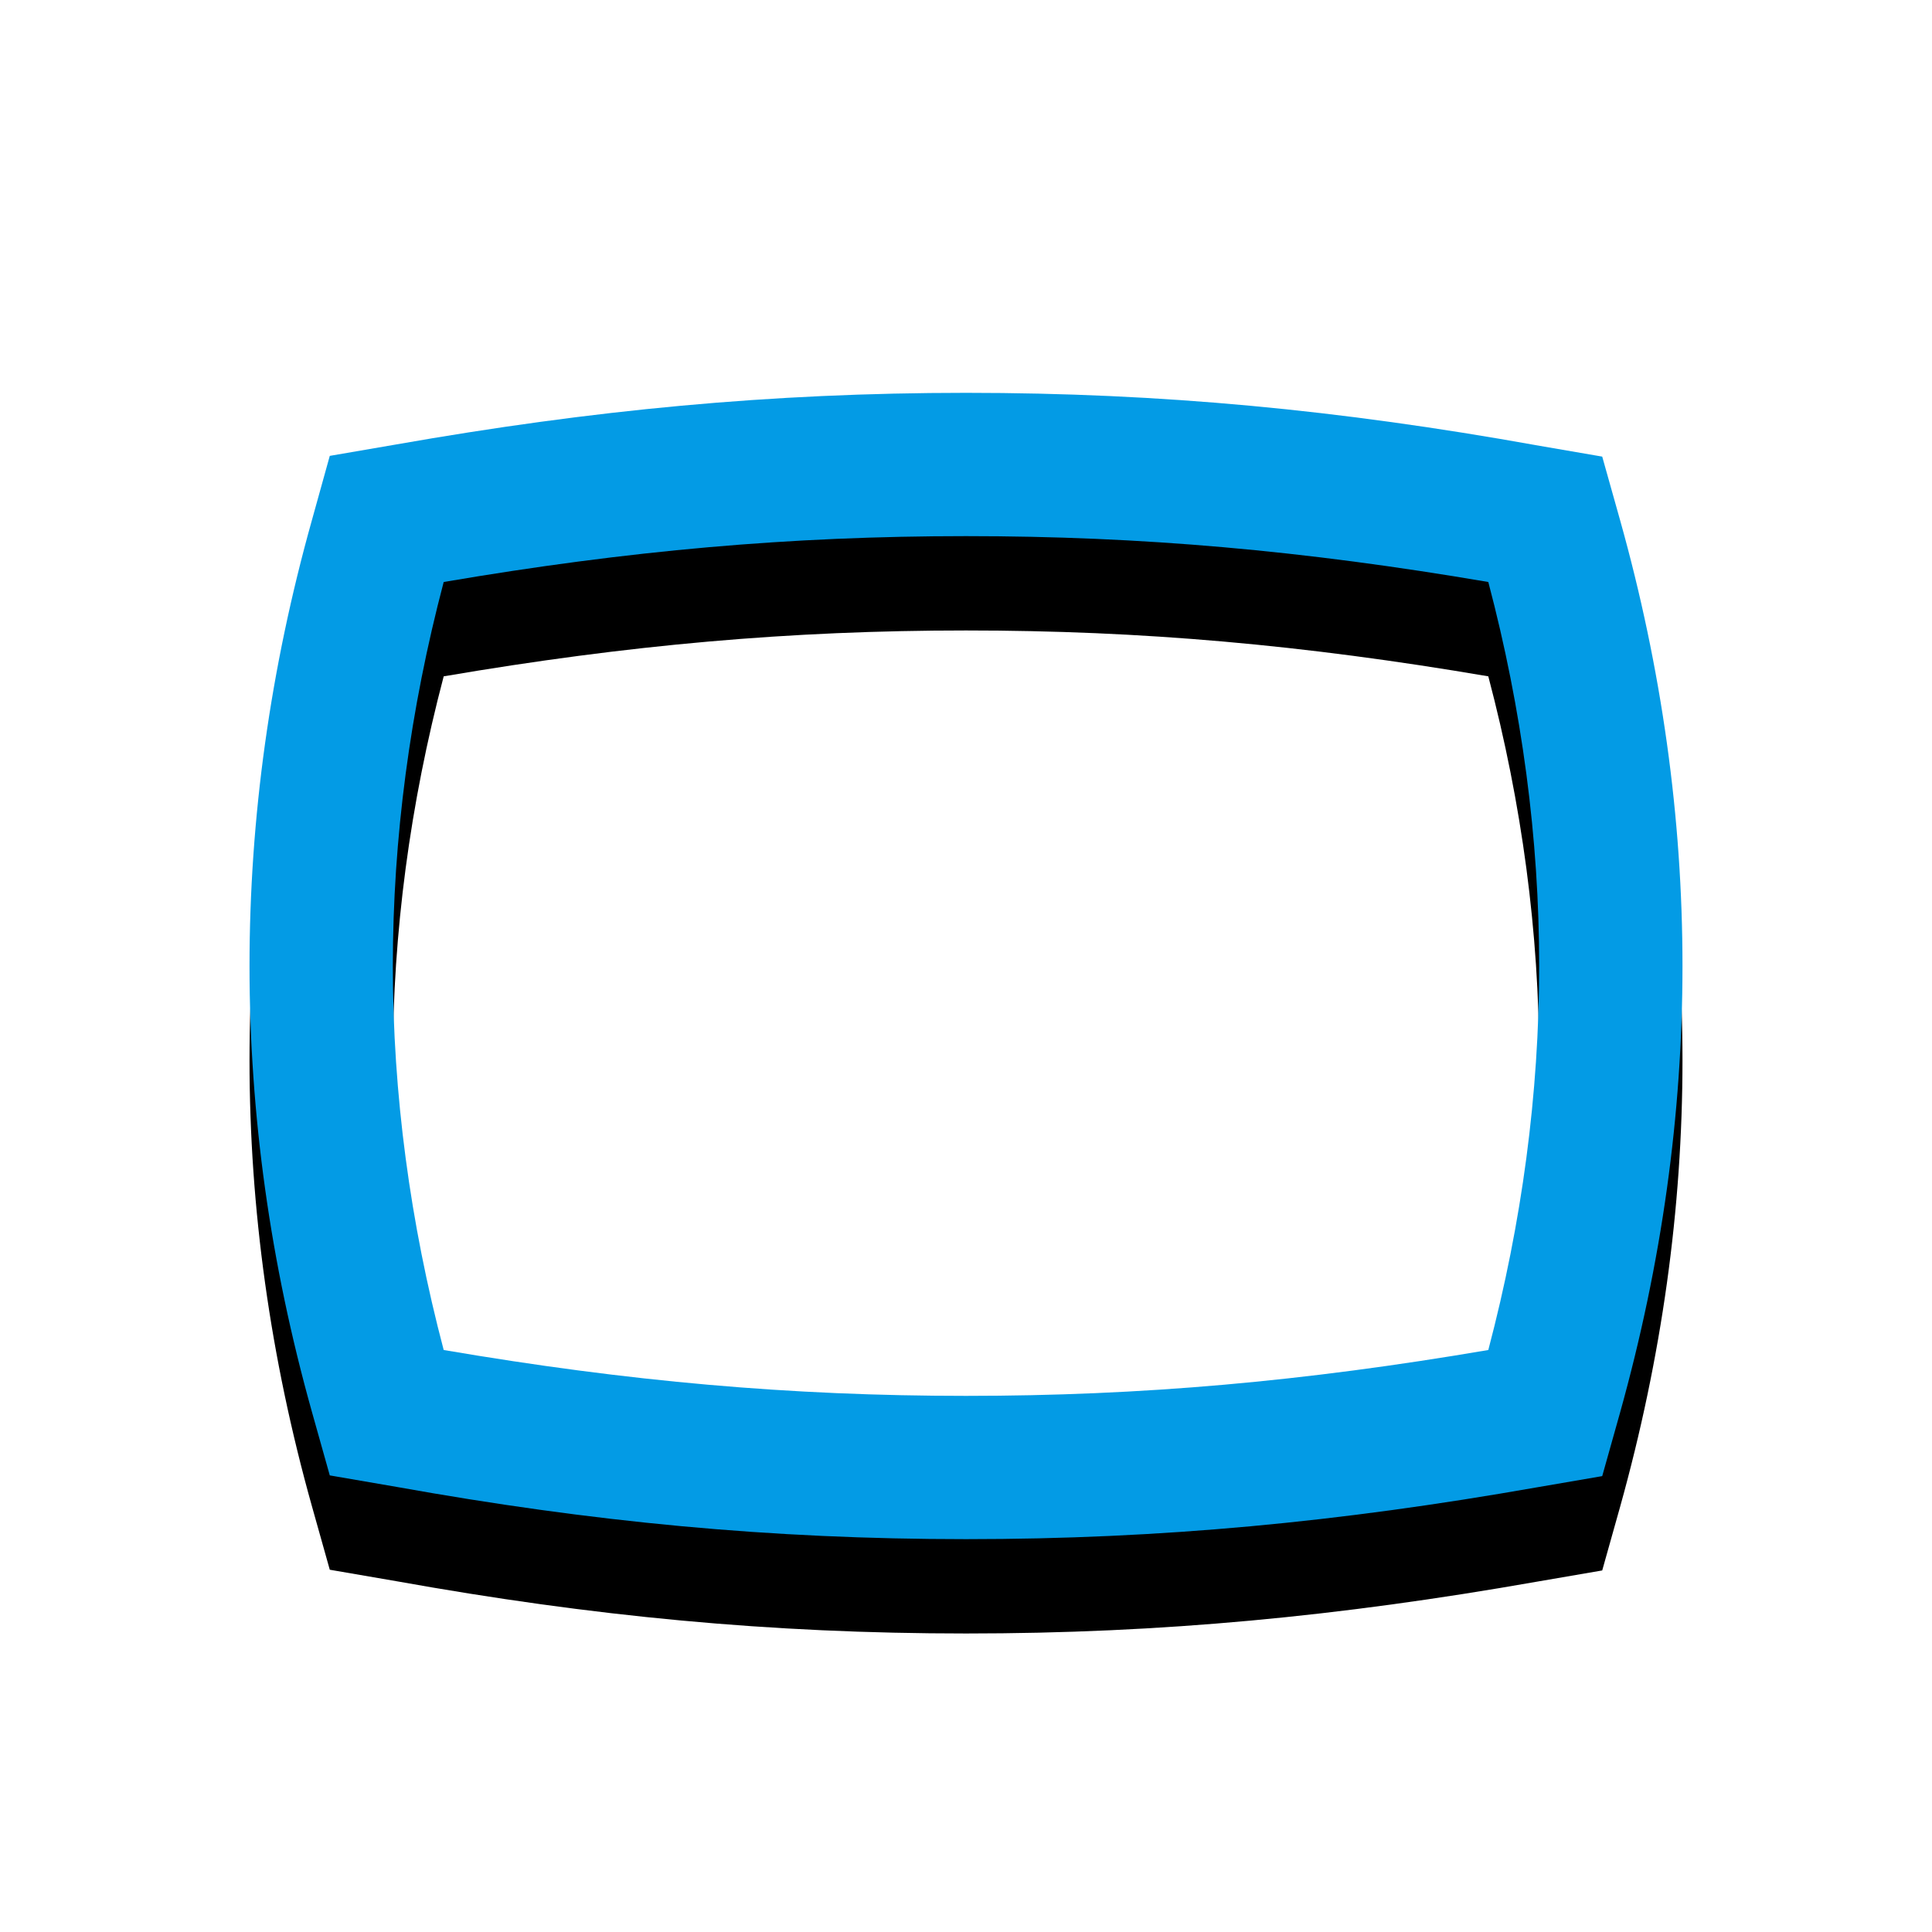 <svg version="1.1" xmlns="http://www.w3.org/2000/svg" xmlns:xlink="http://www.w3.org/1999/xlink" viewBox="0,0,1024,1024">
	<!-- Color names: teamapps-color-1 -->
	<desc>panorama_wide_angle icon - Licensed under Apache License v2.0 (http://www.apache.org/licenses/LICENSE-2.0) - Created with Iconfu.com - Derivative work of Material icons (Copyright Google Inc.)</desc>
	<defs>
		<filter id="filter-dIcTqIKH" x="-13%" y="-8%" width="143%" height="166%" color-interpolation-filters="sRGB">
			<feColorMatrix values="1 0 0 0 0 0 1 0 0 0 0 0 1 0 0 0 0 0 0.2 0" in="SourceGraphic"/>
			<feOffset dy="20"/>
			<feGaussianBlur stdDeviation="11" result="blur0"/>
			<feColorMatrix values="1 0 0 0 0 0 1 0 0 0 0 0 1 0 0 0 0 0 0.3 0" in="SourceGraphic"/>
			<feOffset dy="30"/>
			<feGaussianBlur stdDeviation="20" result="blur1"/>
			<feMerge>
				<feMergeNode in="blur0"/>
				<feMergeNode in="blur1"/>
			</feMerge>
		</filter>
	</defs>
	<g fill="none" fill-rule="nonzero" style="mix-blend-mode: normal">
		<path d="M813.89,235.93l35.32,6.08l9.5,33.79c22.03,78.6 33.04,157.59 33.04,236.2c0,78.6 -11.01,157.58 -33.04,236.57l-9.5,33.8l-35.32,6.07c-103.67,18.23 -198.22,27.34 -301.89,27.34c-103.67,0 -198.22,-9.1 -301.89,-27.71l-35.32,-6.08l-9.5,-33.79c-22.03,-78.6 -33.04,-157.59 -33.04,-236.2c0,-78.6 11.01,-157.59 33.04,-236.2l9.5,-34.18l35.32,-6.07c103.67,-18.23 198.22,-27.34 301.89,-27.34c103.67,0 198.22,9.1 301.89,27.71zM512,284.16c-93.03,0 -178.85,7.6 -276.83,24.31c-17.84,67.6 -26.96,135.94 -26.96,203.53c0,67.6 9.11,135.94 26.96,203.53c97.97,16.71 183.79,24.31 276.83,24.31c93.03,0 178.85,-7.6 276.83,-24.31c17.84,-67.6 26.96,-135.94 26.96,-203.53c0,-67.6 -9.11,-135.94 -26.96,-203.53c-97.97,-16.71 -183.79,-24.31 -276.83,-24.31z" fill="#000000" filter="url(#filter-dIcTqIKH)"/>
		<g>
			<g color="#039be5" class="teamapps-color-1">
				<path d="M813.89,235.93l35.32,6.08l9.5,33.79c22.03,78.6 33.04,157.59 33.04,236.2c0,78.6 -11.01,157.58 -33.04,236.57l-9.5,33.8l-35.32,6.07c-103.67,18.23 -198.22,27.34 -301.89,27.34c-103.67,0 -198.22,-9.1 -301.89,-27.71l-35.32,-6.08l-9.5,-33.79c-22.03,-78.6 -33.04,-157.59 -33.04,-236.2c0,-78.6 11.01,-157.59 33.04,-236.2l9.5,-34.18l35.32,-6.07c103.67,-18.23 198.22,-27.34 301.89,-27.34c103.67,0 198.22,9.1 301.89,27.71zM512,284.16c-93.03,0 -178.85,7.6 -276.83,24.31c-17.84,67.6 -26.96,135.94 -26.96,203.53c0,67.6 9.11,135.94 26.96,203.53c97.97,16.71 183.79,24.31 276.83,24.31c93.03,0 178.85,-7.6 276.83,-24.31c17.84,-67.6 26.96,-135.94 26.96,-203.53c0,-67.6 -9.11,-135.94 -26.96,-203.53c-97.97,-16.71 -183.79,-24.31 -276.83,-24.31z" fill="currentColor"/>
			</g>
		</g>
	</g>
</svg>